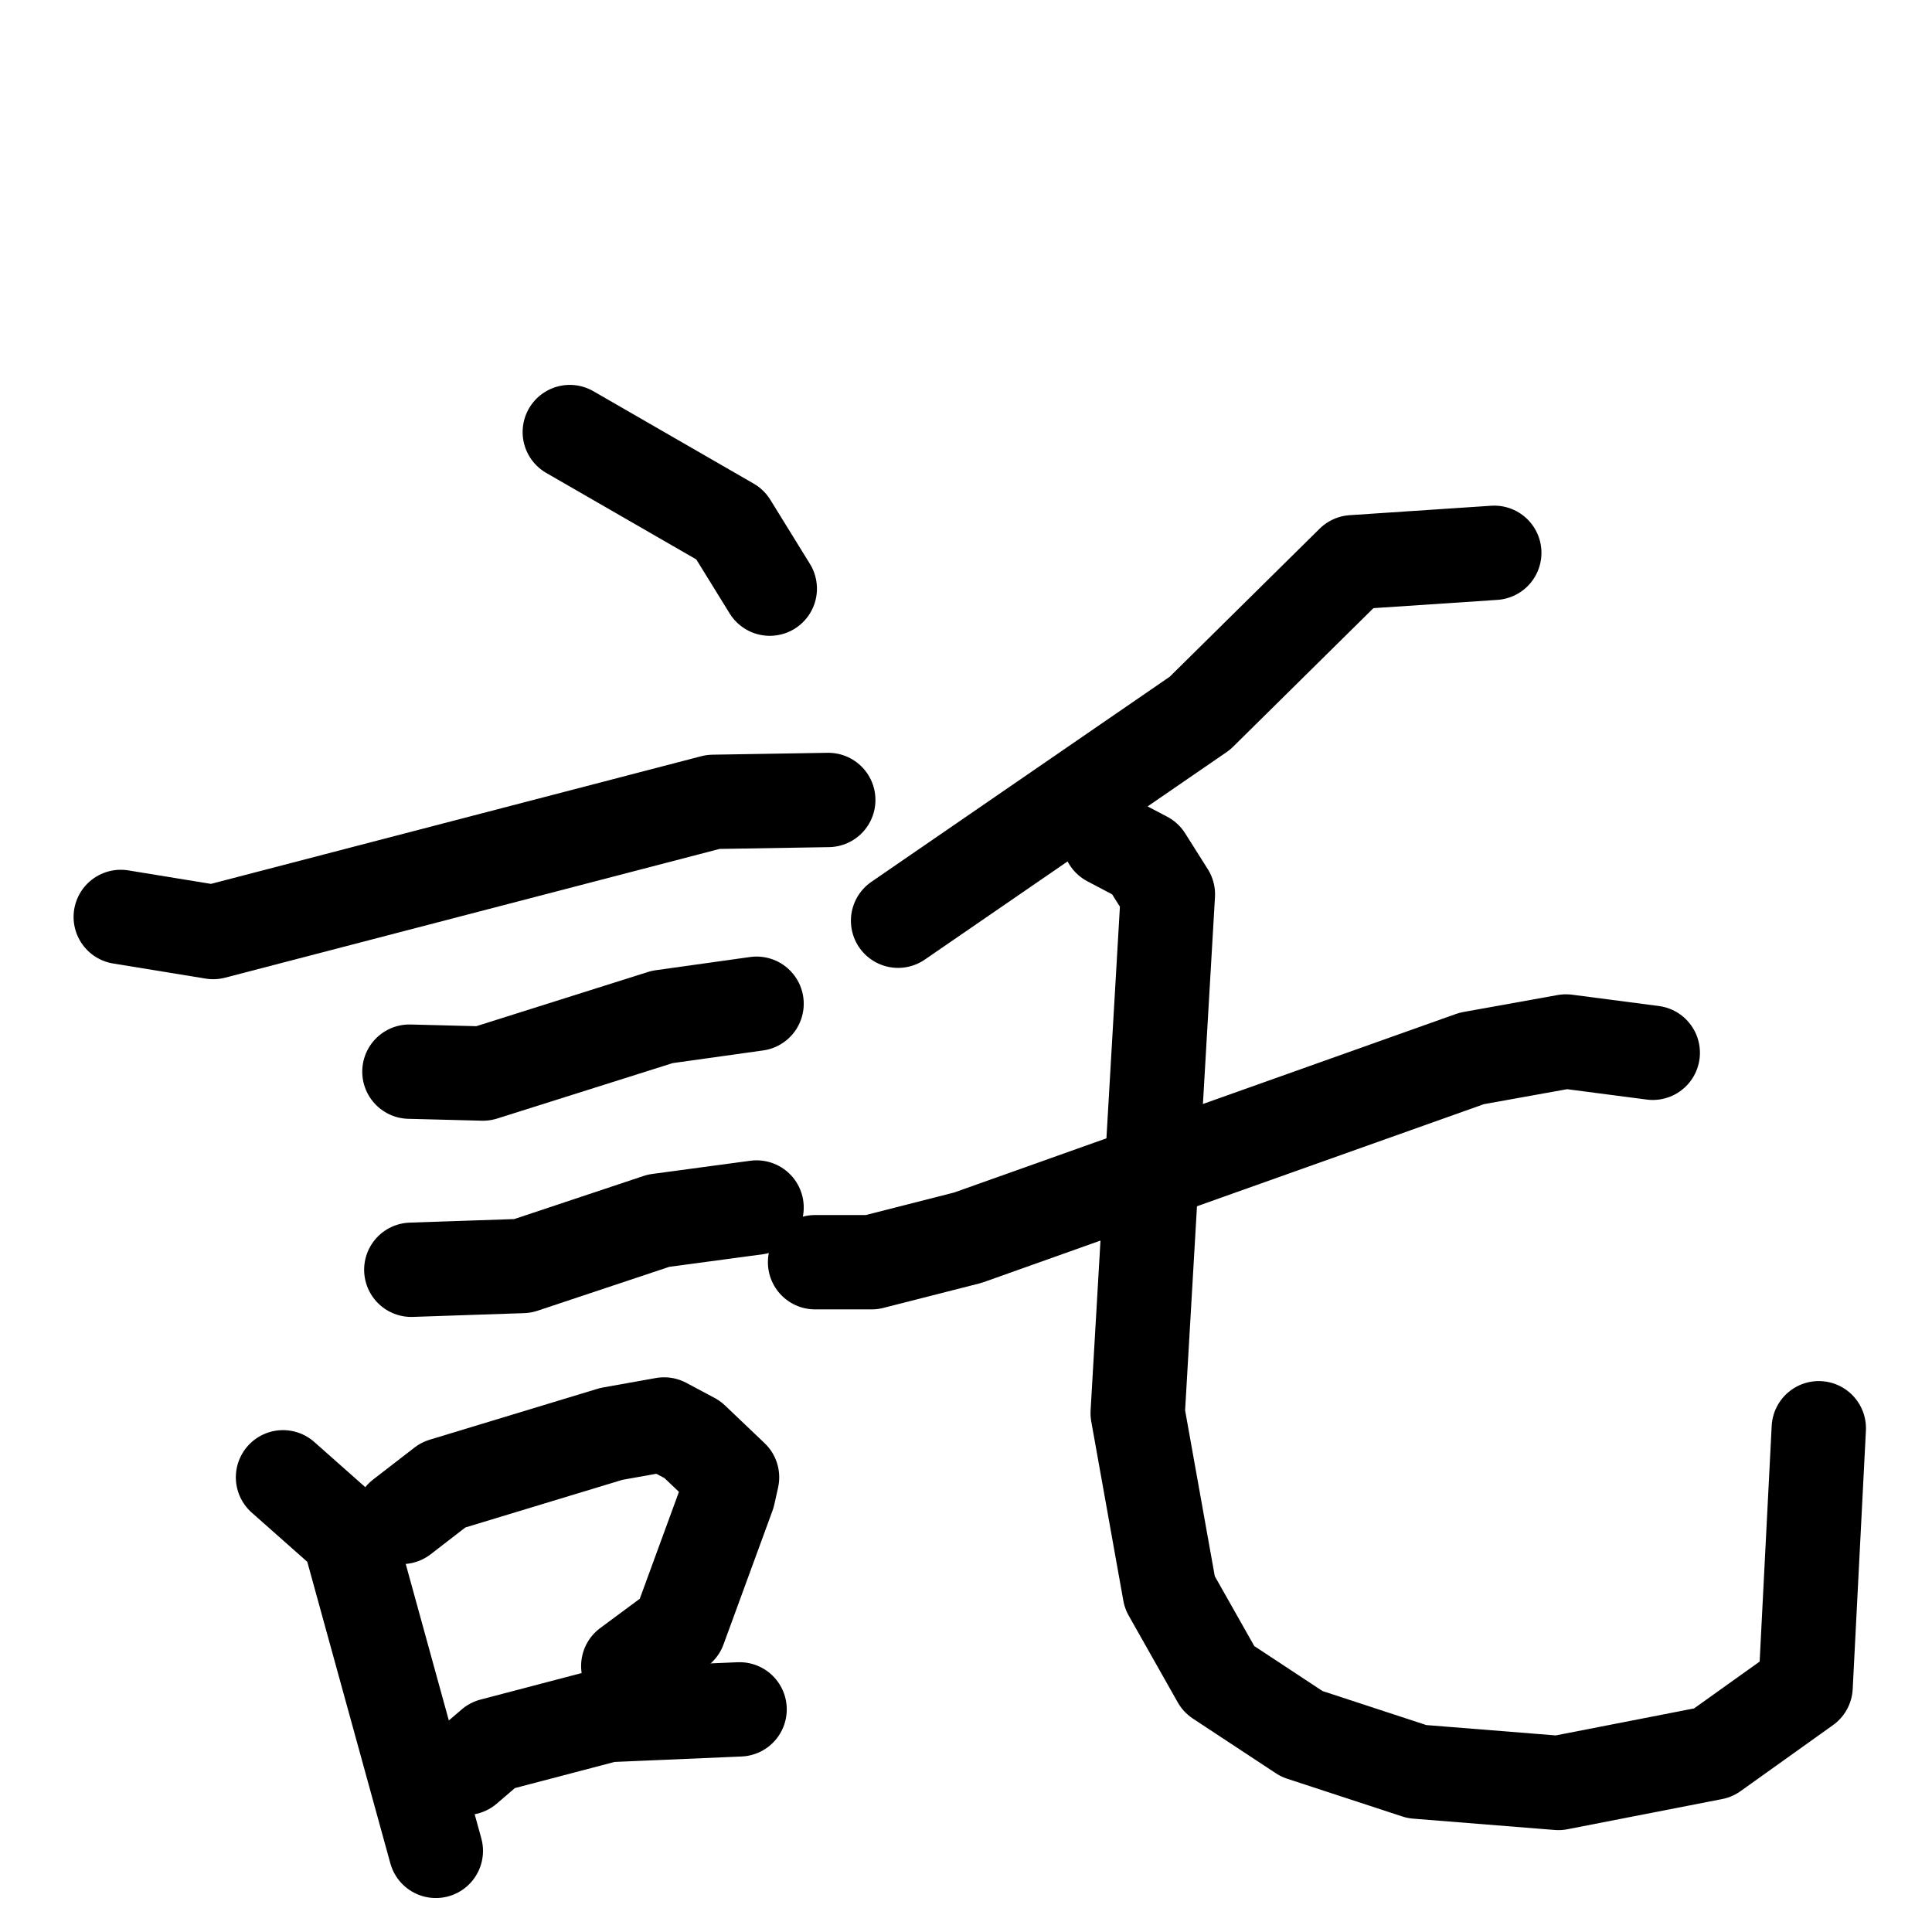 <svg xmlns="http://www.w3.org/2000/svg" viewBox="0 0 1024 1024">
  <g style="fill:none;stroke:#000000;stroke-width:50;stroke-linecap:round;stroke-linejoin:round;" transform="scale(1, 1) translate(0, 0)">
    <path d="M 302.0,229.0 L 387.0,278.0 L 408.0,312.0"/>
    <path d="M 64.0,486.0 L 113.0,494.0 L 378.0,425.0 L 439.0,424.0"/>
    <path d="M 217.0,568.0 L 256.0,569.0 L 351.0,539.0 L 401.0,532.0"/>
    <path d="M 218.0,673.0 L 277.0,671.0 L 349.0,647.0 L 401.0,640.0"/>
    <path d="M 150.0,783.0 L 185.0,814.0 L 231.0,981.0"/>
    <path d="M 213.0,804.0 L 235.0,787.0 L 324.0,760.0 L 352.0,755.0 L 367.0,763.0 L 388.0,783.0 L 386.0,792.0 L 360.0,863.0 L 333.0,883.0"/>
    <path d="M 247.0,937.0 L 261.0,925.0 L 322.0,909.0 L 392.0,906.0"/>
    <path d="M 792.0,293.0 L 717.0,298.0 L 636.0,378.0 L 476.0,488.0"/>
    <path d="M 432.0,669.0 L 462.0,669.0 L 513.0,656.0 L 780.0,561.0 L 830.0,552.0 L 876.0,558.0"/>
    <path d="M 588.0,445.0 L 607.0,455.0 L 619.0,474.0 L 603.0,749.0 L 620.0,844.0 L 646.0,890.0 L 690.0,919.0 L 751.0,939.0 L 826.0,945.0 L 908.0,929.0 L 957.0,894.0 L 964.0,757.0"/>
  </g>
</svg>
